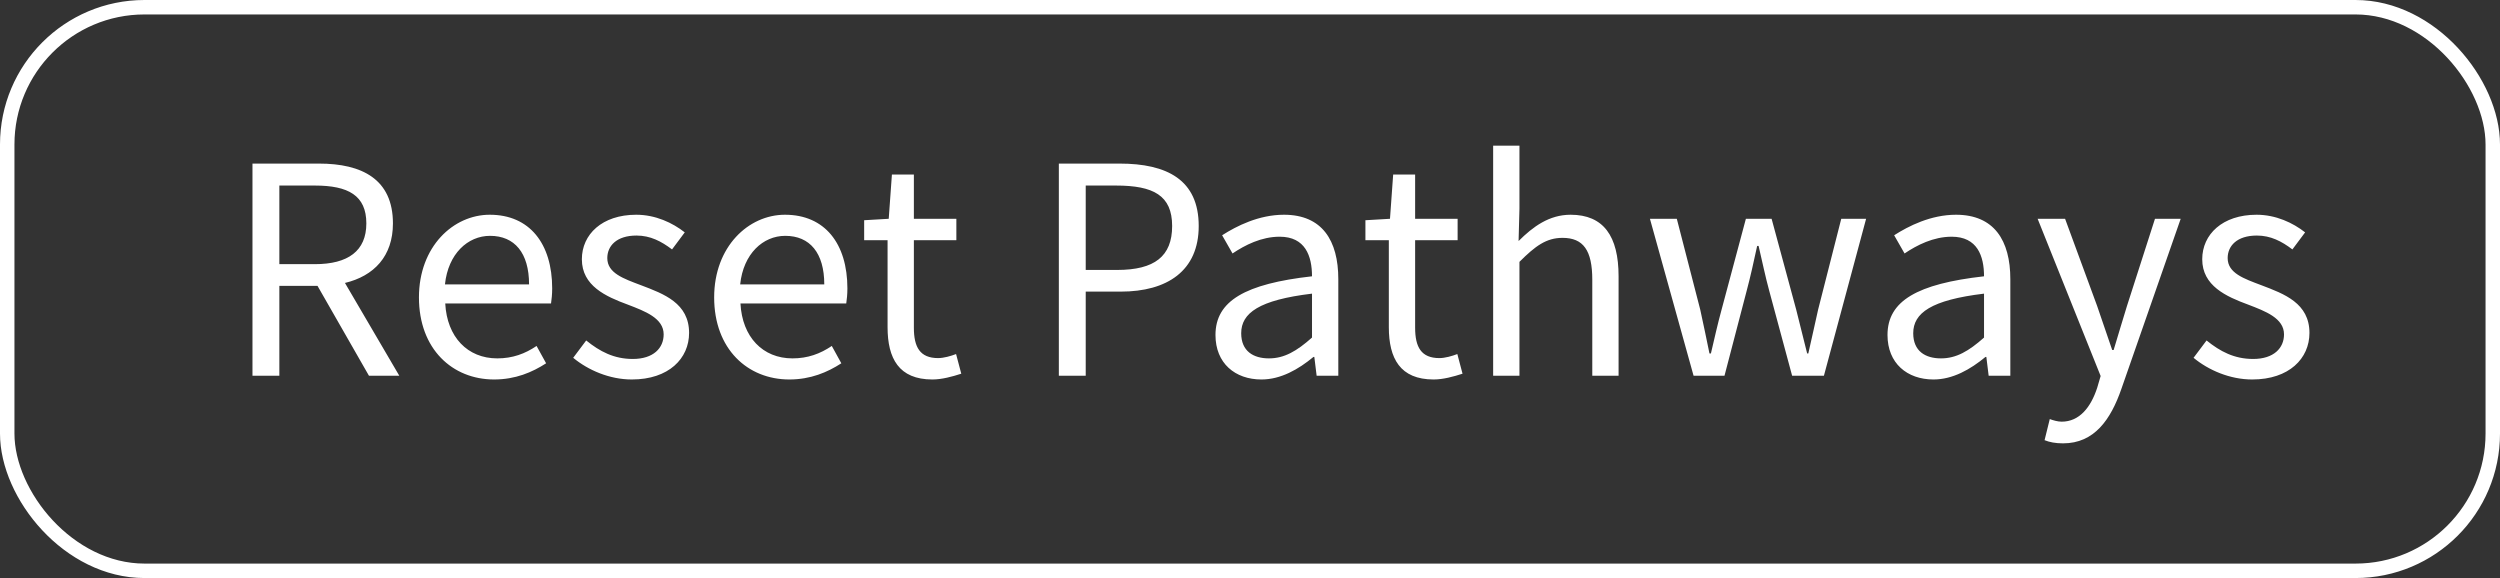 <svg width="173" height="40" viewBox="0 0 173 40" fill="none" xmlns="http://www.w3.org/2000/svg">
<rect x="0" y="0" width="173" height="40" fill="#333333" stroke="none"/>
<rect x="0.5" y="0.5" width="172" height="39" rx="9.5" stroke="white"/>
<path d="M17.471 26H19.331V19.78H21.971L25.531 26H27.631L23.871 19.58C25.871 19.1 27.191 17.74 27.191 15.46C27.191 12.4 25.051 11.32 22.071 11.32H17.471V26ZM19.331 18.28V12.84H21.791C24.091 12.84 25.351 13.52 25.351 15.46C25.351 17.36 24.091 18.28 21.791 18.28H19.331ZM34.191 26.26C35.671 26.26 36.831 25.76 37.791 25.14L37.131 23.94C36.331 24.48 35.471 24.8 34.411 24.8C32.351 24.8 30.931 23.32 30.811 21H38.131C38.171 20.74 38.211 20.36 38.211 19.96C38.211 16.86 36.651 14.86 33.891 14.86C31.371 14.86 28.991 17.06 28.991 20.58C28.991 24.16 31.311 26.26 34.191 26.26ZM30.791 19.68C31.011 17.56 32.371 16.32 33.911 16.32C35.611 16.32 36.611 17.5 36.611 19.68H30.791ZM43.725 26.26C46.285 26.26 47.685 24.8 47.685 23.04C47.685 20.98 45.945 20.34 44.365 19.74C43.145 19.28 42.025 18.9 42.025 17.86C42.025 17.02 42.665 16.3 44.045 16.3C45.005 16.3 45.765 16.7 46.505 17.26L47.385 16.08C46.545 15.42 45.365 14.86 44.025 14.86C41.665 14.86 40.265 16.22 40.265 17.94C40.265 19.78 41.925 20.52 43.445 21.08C44.645 21.54 45.925 22.02 45.925 23.14C45.925 24.08 45.225 24.84 43.785 24.84C42.485 24.84 41.505 24.32 40.565 23.56L39.665 24.76C40.705 25.62 42.185 26.26 43.725 26.26ZM54.62 26.26C56.1 26.26 57.26 25.76 58.22 25.14L57.56 23.94C56.76 24.48 55.9 24.8 54.84 24.8C52.78 24.8 51.36 23.32 51.24 21H58.56C58.6 20.74 58.64 20.36 58.64 19.96C58.64 16.86 57.08 14.86 54.32 14.86C51.8 14.86 49.42 17.06 49.42 20.58C49.42 24.16 51.74 26.26 54.62 26.26ZM51.22 19.68C51.44 17.56 52.8 16.32 54.34 16.32C56.04 16.32 57.04 17.5 57.04 19.68H51.22ZM64.52 26.26C65.18 26.26 65.9 26.06 66.52 25.86L66.16 24.5C65.8 24.64 65.3 24.78 64.92 24.78C63.66 24.78 63.24 24.02 63.24 22.68V16.62H66.18V15.14H63.24V12.08H61.72L61.5 15.14L59.8 15.24V16.62H61.42V22.64C61.42 24.8 62.2 26.26 64.52 26.26ZM73.272 26H75.132V20.18H77.552C80.772 20.18 82.951 18.74 82.951 15.64C82.951 12.44 80.751 11.32 77.472 11.32H73.272V26ZM75.132 18.68V12.84H77.231C79.811 12.84 81.112 13.52 81.112 15.64C81.112 17.74 79.891 18.68 77.311 18.68H75.132ZM87.291 26.26C88.631 26.26 89.851 25.56 90.891 24.7H90.951L91.111 26H92.611V19.32C92.611 16.64 91.491 14.86 88.851 14.86C87.111 14.86 85.571 15.64 84.571 16.28L85.291 17.54C86.151 16.96 87.291 16.38 88.551 16.38C90.331 16.38 90.791 17.72 90.791 19.12C86.171 19.64 84.111 20.82 84.111 23.18C84.111 25.14 85.471 26.26 87.291 26.26ZM87.811 24.8C86.731 24.8 85.891 24.3 85.891 23.06C85.891 21.66 87.131 20.76 90.791 20.32V23.36C89.731 24.3 88.871 24.8 87.811 24.8ZM99.207 26.26C99.867 26.26 100.587 26.06 101.207 25.86L100.847 24.5C100.487 24.64 99.987 24.78 99.607 24.78C98.347 24.78 97.927 24.02 97.927 22.68V16.62H100.867V15.14H97.927V12.08H96.407L96.187 15.14L94.487 15.24V16.62H96.107V22.64C96.107 24.8 96.887 26.26 99.207 26.26ZM103.326 26H105.146V18.12C106.246 17.02 107.006 16.46 108.126 16.46C109.566 16.46 110.186 17.32 110.186 19.36V26H112.006V19.12C112.006 16.34 110.966 14.86 108.686 14.86C107.206 14.86 106.086 15.68 105.086 16.68L105.146 14.44V10.08H103.326V26ZM117.195 26H119.335L120.855 20.18C121.135 19.14 121.355 18.12 121.595 17.02H121.695C121.955 18.12 122.155 19.12 122.435 20.14L124.015 26H126.215L129.135 15.14H127.415L125.815 21.42C125.575 22.46 125.375 23.44 125.135 24.46H125.055C124.795 23.44 124.555 22.46 124.295 21.42L122.595 15.14H120.815L119.135 21.42C118.855 22.44 118.635 23.44 118.395 24.46H118.295C118.095 23.44 117.875 22.46 117.655 21.42L116.035 15.14H114.175L117.195 26ZM133.795 26.26C135.135 26.26 136.355 25.56 137.395 24.7H137.455L137.615 26H139.115V19.32C139.115 16.64 137.995 14.86 135.355 14.86C133.615 14.86 132.075 15.64 131.075 16.28L131.795 17.54C132.655 16.96 133.795 16.38 135.055 16.38C136.835 16.38 137.295 17.72 137.295 19.12C132.675 19.64 130.615 20.82 130.615 23.18C130.615 25.14 131.975 26.26 133.795 26.26ZM134.315 24.8C133.235 24.8 132.395 24.3 132.395 23.06C132.395 21.66 133.635 20.76 137.295 20.32V23.36C136.235 24.3 135.375 24.8 134.315 24.8ZM142.764 30.68C144.924 30.68 146.064 29.04 146.804 26.9L150.904 15.14H149.124L147.184 21.18C146.884 22.14 146.564 23.24 146.264 24.22H146.164C145.824 23.24 145.444 22.12 145.124 21.18L142.904 15.14H141.004L145.364 26.02L145.124 26.84C144.684 28.18 143.904 29.18 142.664 29.18C142.384 29.18 142.064 29.08 141.844 29L141.484 30.46C141.824 30.6 142.244 30.68 142.764 30.68ZM155.854 26.26C158.414 26.26 159.814 24.8 159.814 23.04C159.814 20.98 158.074 20.34 156.494 19.74C155.274 19.28 154.154 18.9 154.154 17.86C154.154 17.02 154.794 16.3 156.174 16.3C157.134 16.3 157.894 16.7 158.634 17.26L159.514 16.08C158.674 15.42 157.494 14.86 156.154 14.86C153.794 14.86 152.394 16.22 152.394 17.94C152.394 19.78 154.054 20.52 155.574 21.08C156.774 21.54 158.054 22.02 158.054 23.14C158.054 24.08 157.354 24.84 155.914 24.84C154.614 24.84 153.634 24.32 152.694 23.56L151.794 24.76C152.834 25.62 154.314 26.26 155.854 26.26Z" fill="white"/>
</svg>

